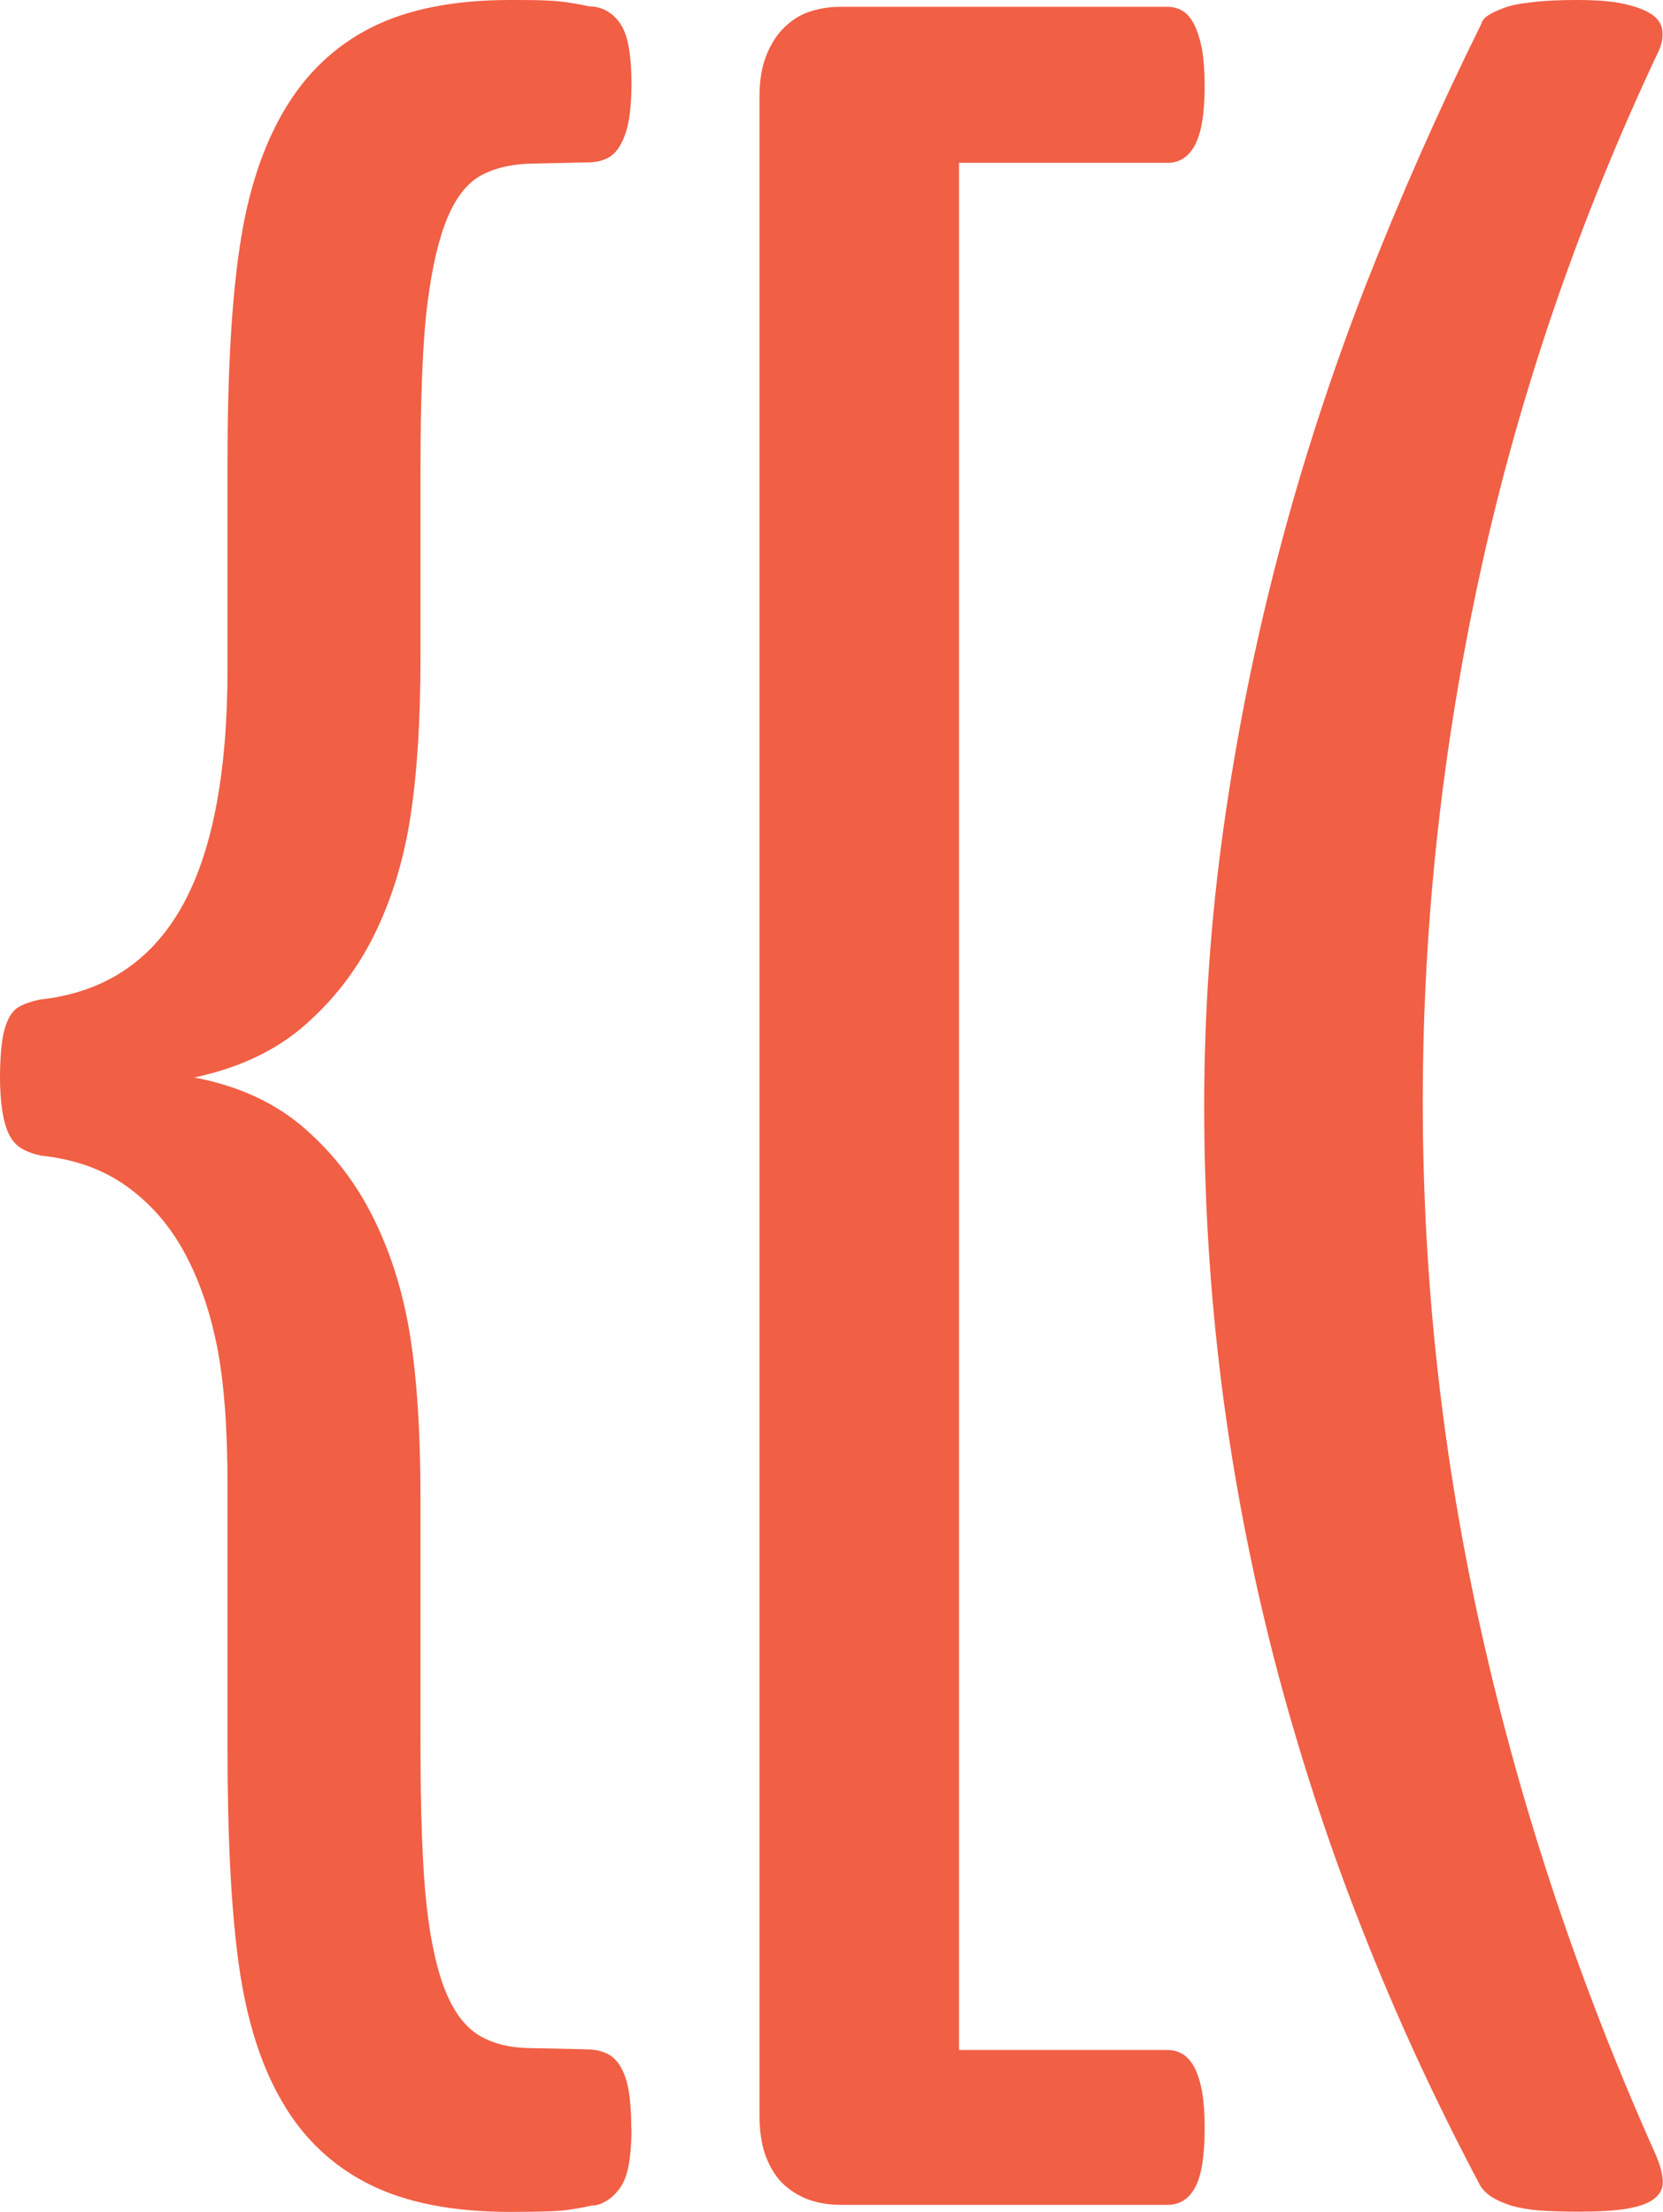 <?xml version="1.0" encoding="UTF-8"?>
<svg id="Layer_2" data-name="Layer 2" xmlns="http://www.w3.org/2000/svg" viewBox="0 0 70.68 94">
  <defs>
    <style>
      .cls-1 {
        fill: #f15f45;
      }
    </style>
  </defs>
  <g id="Layer_1-2" data-name="Layer 1">
    <g>
      <path class="cls-1" d="m26.84,90.47c0,.58-.04,1.08-.11,1.49-.07.42-.19.74-.35.98-.16.24-.35.43-.57.57-.22.14-.43.22-.65.22-.65.14-1.22.23-1.71.24-.49.02-1.08.03-1.77.03-2.43,0-4.42-.39-5.98-1.17-1.56-.78-2.79-1.94-3.69-3.48-.91-1.54-1.52-3.47-1.85-5.79-.33-2.32-.49-5.4-.49-9.24v-11.19c0-2.46-.15-4.46-.46-5.98-.31-1.52-.78-2.85-1.41-3.99-.63-1.14-1.45-2.06-2.45-2.77-1-.71-2.2-1.13-3.61-1.28-.33-.07-.6-.17-.82-.3-.22-.13-.39-.32-.52-.57-.13-.25-.23-.59-.3-1.01C.04,46.83,0,46.35,0,45.8c0-.58.03-1.07.08-1.47.05-.4.14-.73.27-1.01.13-.27.3-.46.52-.57.22-.11.49-.2.82-.27,2.68-.29,4.68-1.58,6-3.88,1.32-2.3,1.98-5.7,1.98-10.19v-8.75c0-3.8.17-6.86.52-9.18.34-2.32.98-4.26,1.9-5.81.92-1.56,2.16-2.73,3.69-3.5C17.32.39,19.29,0,21.68,0c.69,0,1.26,0,1.71.03.45.02,1.01.1,1.66.24.25,0,.5.06.73.19.24.13.43.32.6.57.16.25.28.59.35,1.01.07.42.11.91.11,1.49,0,.62-.04,1.13-.11,1.55-.07.42-.19.77-.35,1.06-.16.29-.36.49-.6.6-.24.11-.5.16-.79.16l-2.23.05c-.87,0-1.61.15-2.23.46-.62.31-1.11.91-1.49,1.79-.38.89-.67,2.11-.87,3.67-.2,1.56-.3,3.95-.3,7.17v7.93c0,2.64-.14,4.9-.43,6.76-.29,1.87-.81,3.54-1.55,5.03-.74,1.49-1.73,2.76-2.96,3.83-1.23,1.07-2.79,1.8-4.67,2.2,1.88.36,3.44,1.08,4.67,2.15,1.23,1.07,2.22,2.35,2.96,3.86.74,1.5,1.26,3.18,1.55,5.03.29,1.85.43,4.11.43,6.79v10.32c0,3.19.09,5.56.27,7.12.18,1.56.46,2.78.84,3.67.38.89.87,1.49,1.47,1.82.6.33,1.31.49,2.15.49l2.28.05c.33,0,.62.05.87.16.25.11.46.3.62.57.16.27.28.62.35,1.03.07.42.11.95.11,1.6h0Z"/>
      <path class="cls-1" d="m51.2,90.44c0,1.2-.14,2.04-.41,2.53-.27.49-.66.73-1.17.73h-13.91c-.43,0-.85-.06-1.25-.19-.4-.13-.76-.34-1.09-.62-.33-.29-.59-.68-.79-1.17-.2-.49-.3-1.1-.3-1.82V4.1c0-.69.1-1.28.3-1.77.2-.49.46-.89.79-1.2.33-.31.69-.53,1.09-.65.4-.13.82-.19,1.25-.19h13.91c.22,0,.43.05.62.16.2.11.37.31.52.6.14.29.25.64.33,1.06.07.42.11.93.11,1.55,0,1.16-.14,1.99-.41,2.5-.27.51-.66.76-1.17.76h-8.86v80.2h8.86c.22,0,.43.05.62.16.2.11.37.3.52.57.14.27.25.62.33,1.03.07.42.11.93.11,1.55h0Z"/>
      <path class="cls-1" d="m70.49,2.18c-3.37,7.14-5.89,14.47-7.54,21.98-1.65,7.51-2.48,15.07-2.48,22.67,0,7.64.84,15.2,2.53,22.7,1.69,7.5,4.15,14.85,7.38,22.06.18.43.28.79.29,1.09.02.3-.1.55-.35.75-.25.2-.63.34-1.15.43-.52.09-1.22.13-2.1.13-.64,0-1.19-.02-1.65-.05-.46-.04-.86-.11-1.2-.21-.34-.11-.61-.23-.83-.37-.21-.14-.37-.3-.48-.48-1.92-3.62-3.61-7.29-5.06-11-1.46-3.71-2.68-7.49-3.68-11.32-.99-3.84-1.74-7.72-2.24-11.64-.5-3.93-.75-7.9-.75-11.91,0-4.01.28-7.98.83-11.88.55-3.91,1.33-7.79,2.34-11.64,1.01-3.85,2.25-7.65,3.7-11.38,1.46-3.73,3.09-7.42,4.9-11.08.04-.14.13-.27.29-.37.16-.11.38-.21.67-.32.28-.11.67-.19,1.17-.24C65.61.03,66.25,0,67.03,0c.82,0,1.47.05,1.97.16.5.11.89.25,1.17.43.28.18.44.41.48.69.04.28-.02.59-.16.91h0Z"/>
    </g>
  </g>
</svg>